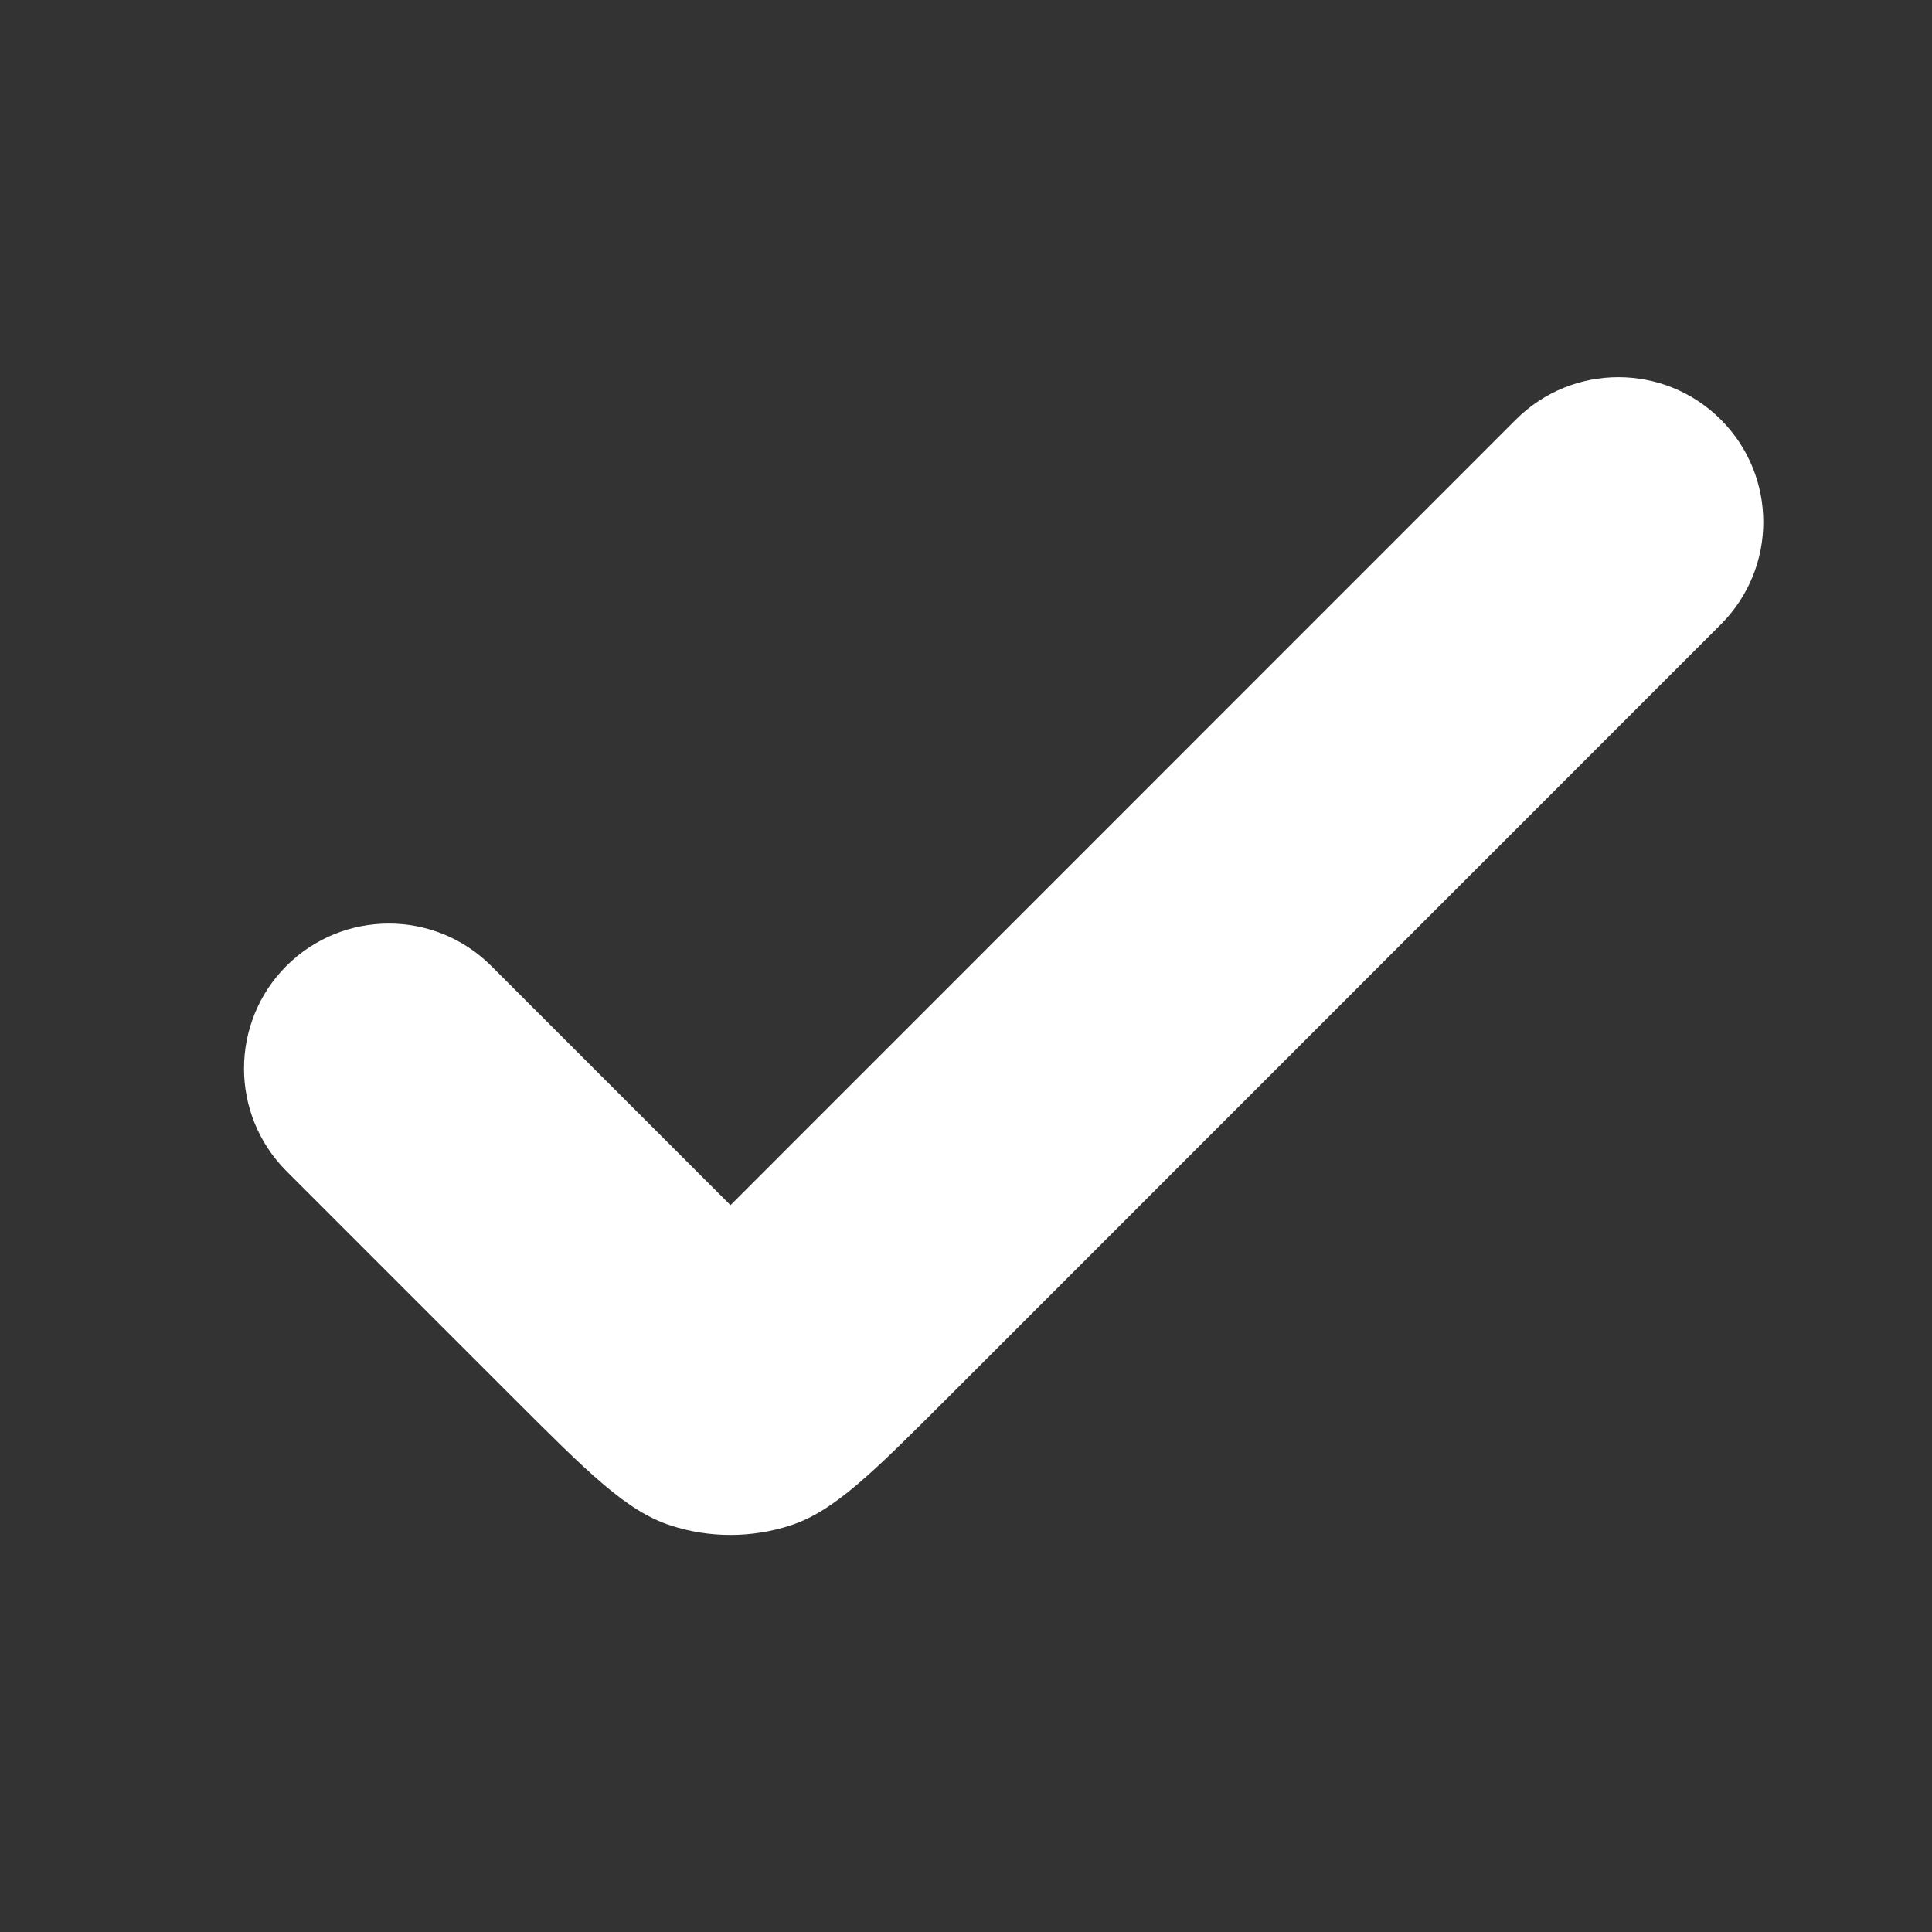 <svg width="10" height="10" viewBox="0 0 10 10" fill="white" xmlns="http://www.w3.org/2000/svg">
<rect x="0" y="0" width="10" height="10" fill="#333333" stroke="none"/>
<path d="M2.543 5C2.25 4.707 1.775 4.707 1.482 5C1.19 5.293 1.19 5.768 1.482 6.061L2.649 7.228C3.045 7.624 3.243 7.822 3.472 7.896C3.672 7.961 3.889 7.961 4.09 7.896C4.318 7.822 4.516 7.624 4.912 7.228L8.907 3.232C9.2 2.939 9.2 2.465 8.907 2.172C8.614 1.879 8.139 1.879 7.846 2.172L3.781 6.238L2.543 5Z"/>
</svg>

